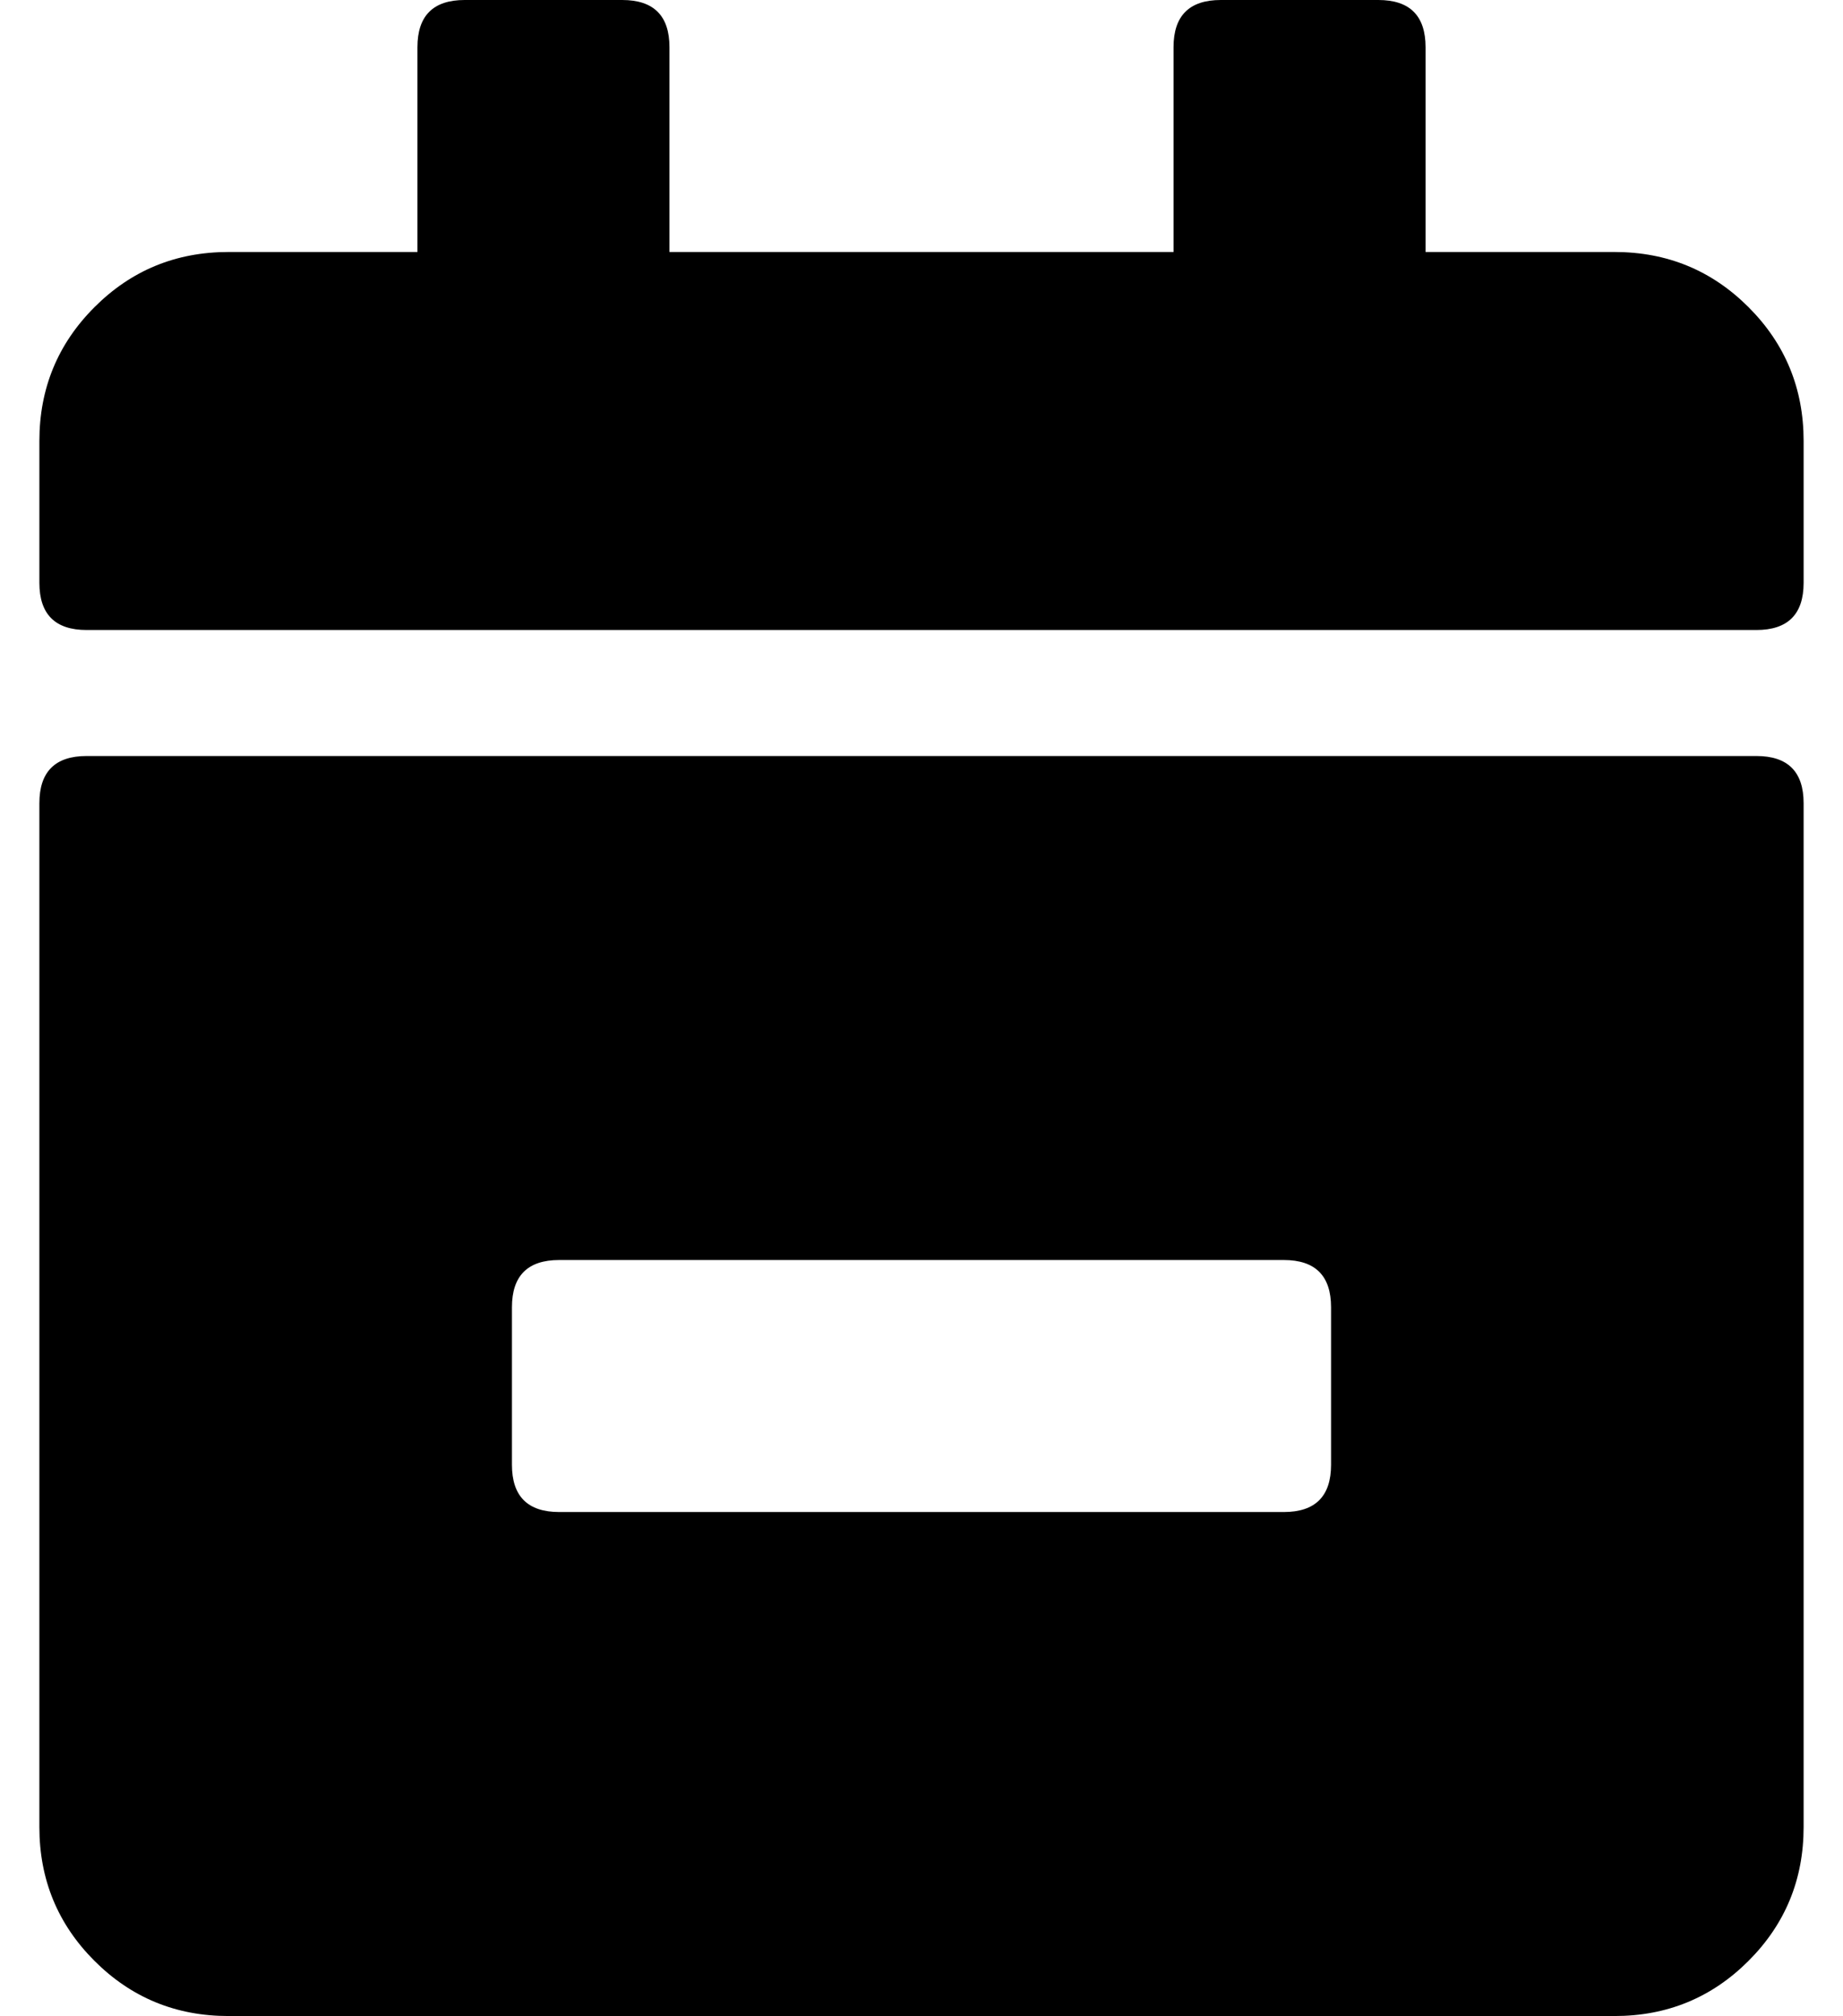 <?xml version="1.0" standalone="no"?>
<!DOCTYPE svg PUBLIC "-//W3C//DTD SVG 1.1//EN" "http://www.w3.org/Graphics/SVG/1.1/DTD/svg11.dtd" >
<svg xmlns="http://www.w3.org/2000/svg" xmlns:xlink="http://www.w3.org/1999/xlink" version="1.1" viewBox="-10 0 468 512">
   <path fill="currentColor"
d="M436 160h-424q-12 0 -12 -12v-36q0 -20 14 -34t34 -14h48v-52q0 -12 12 -12h40q12 0 12 12v52h128v-52q0 -12 12 -12h40q12 0 12 12v52h48q20 0 34 14t14 34v36q0 12 -12 12zM12 192h424q12 0 12 12v260q0 20 -14 34t-34 14h-352q-20 0 -34 -14t-14 -34v-260
q0 -12 12 -12zM316 384q12 0 12 -12v-40q0 -12 -12 -12h-184q-12 0 -12 12v40q0 12 12 12h184z" />
</svg>
